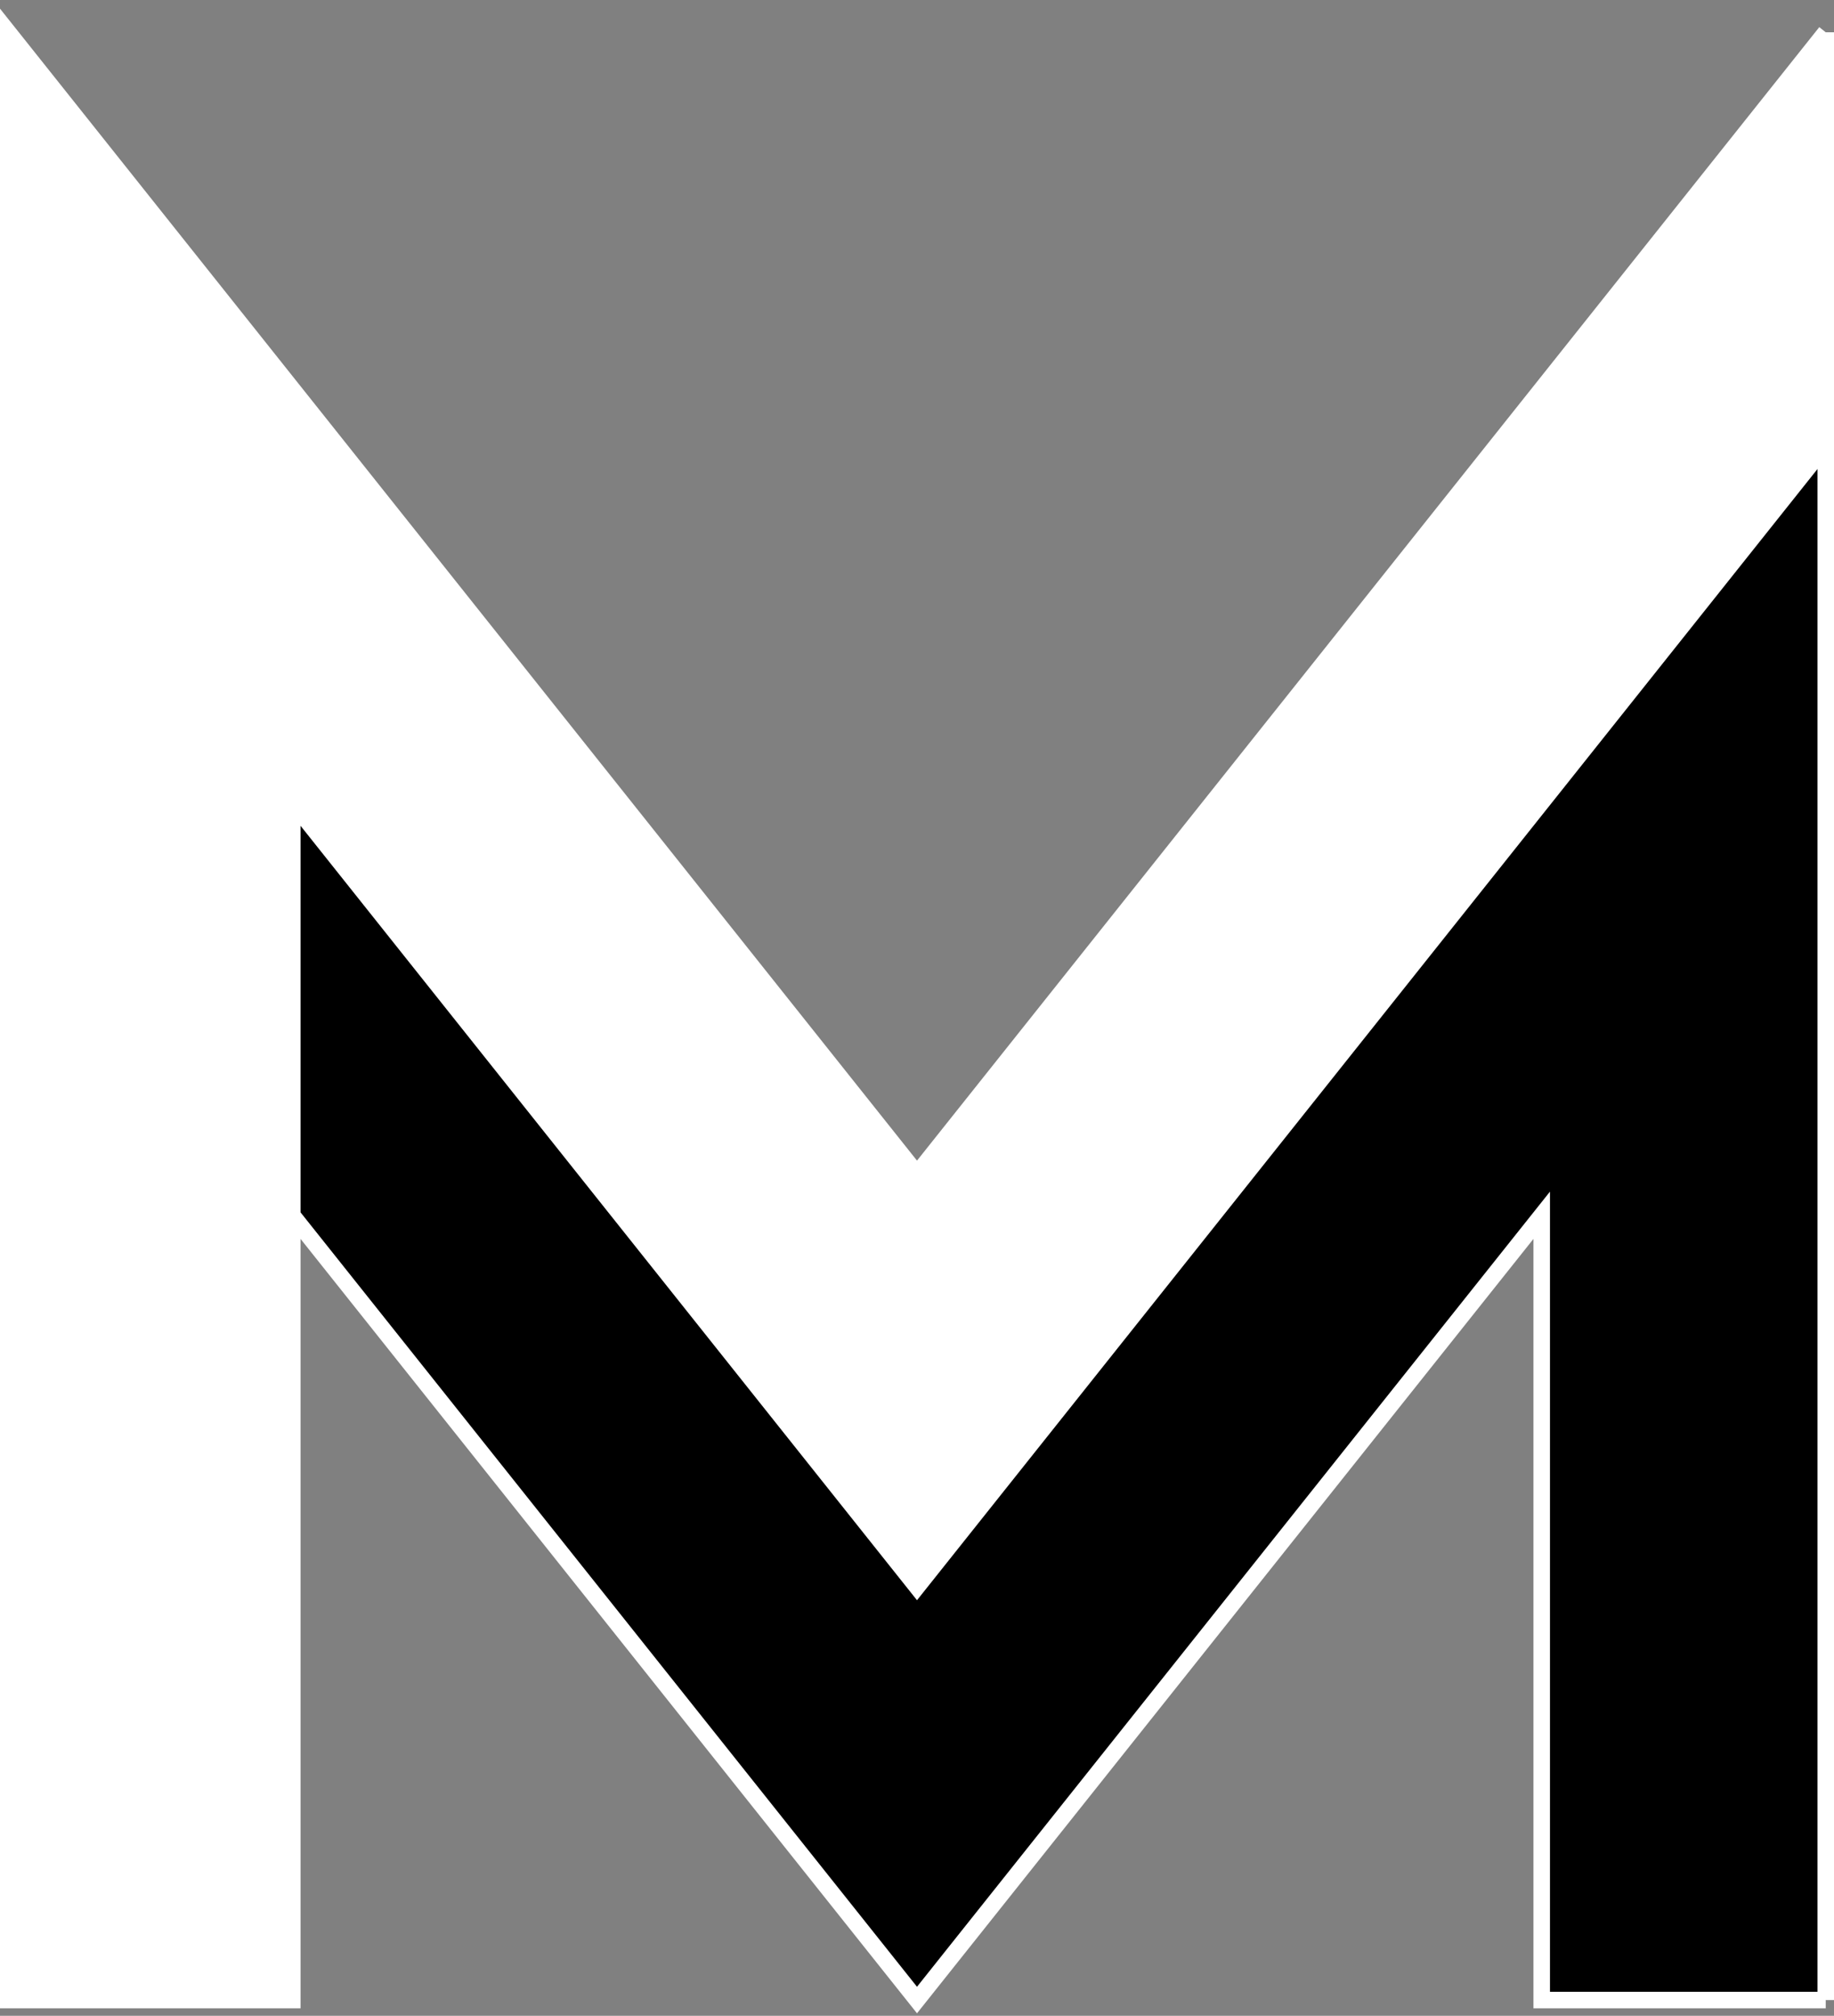 <svg width="111" height="122" viewBox="0 0 111 122" fill="none" xmlns="http://www.w3.org/2000/svg">
<rect x="0" y="0" width="111" height="122" fill="#808080" stroke="none"/>
<path d="M0.5 1.955V121.045H17.69V73.549V48.548L55.5 96.045L110.5 26.955L110.5 1.955L55.5 71.045L0.5 1.955Z" fill="white"/>
<path d="M110.5 121.045L110.5 26.955L55.5 96.045L17.69 48.548V73.549L55.5 121.045L93.31 73.549V121.045H110.5Z" fill="black"/>
<path d="M110.5 1.955V121.045M110.5 1.955L110.5 26.955M110.5 1.955L55.5 71.045L0.5 1.955V121.045H17.69V73.549M110.5 26.955L55.5 96.045L17.69 48.548V73.549M110.5 26.955L110.5 121.045M110.5 121.045H93.31V73.549L55.5 121.045L17.69 73.549" stroke="white"/>
</svg>
